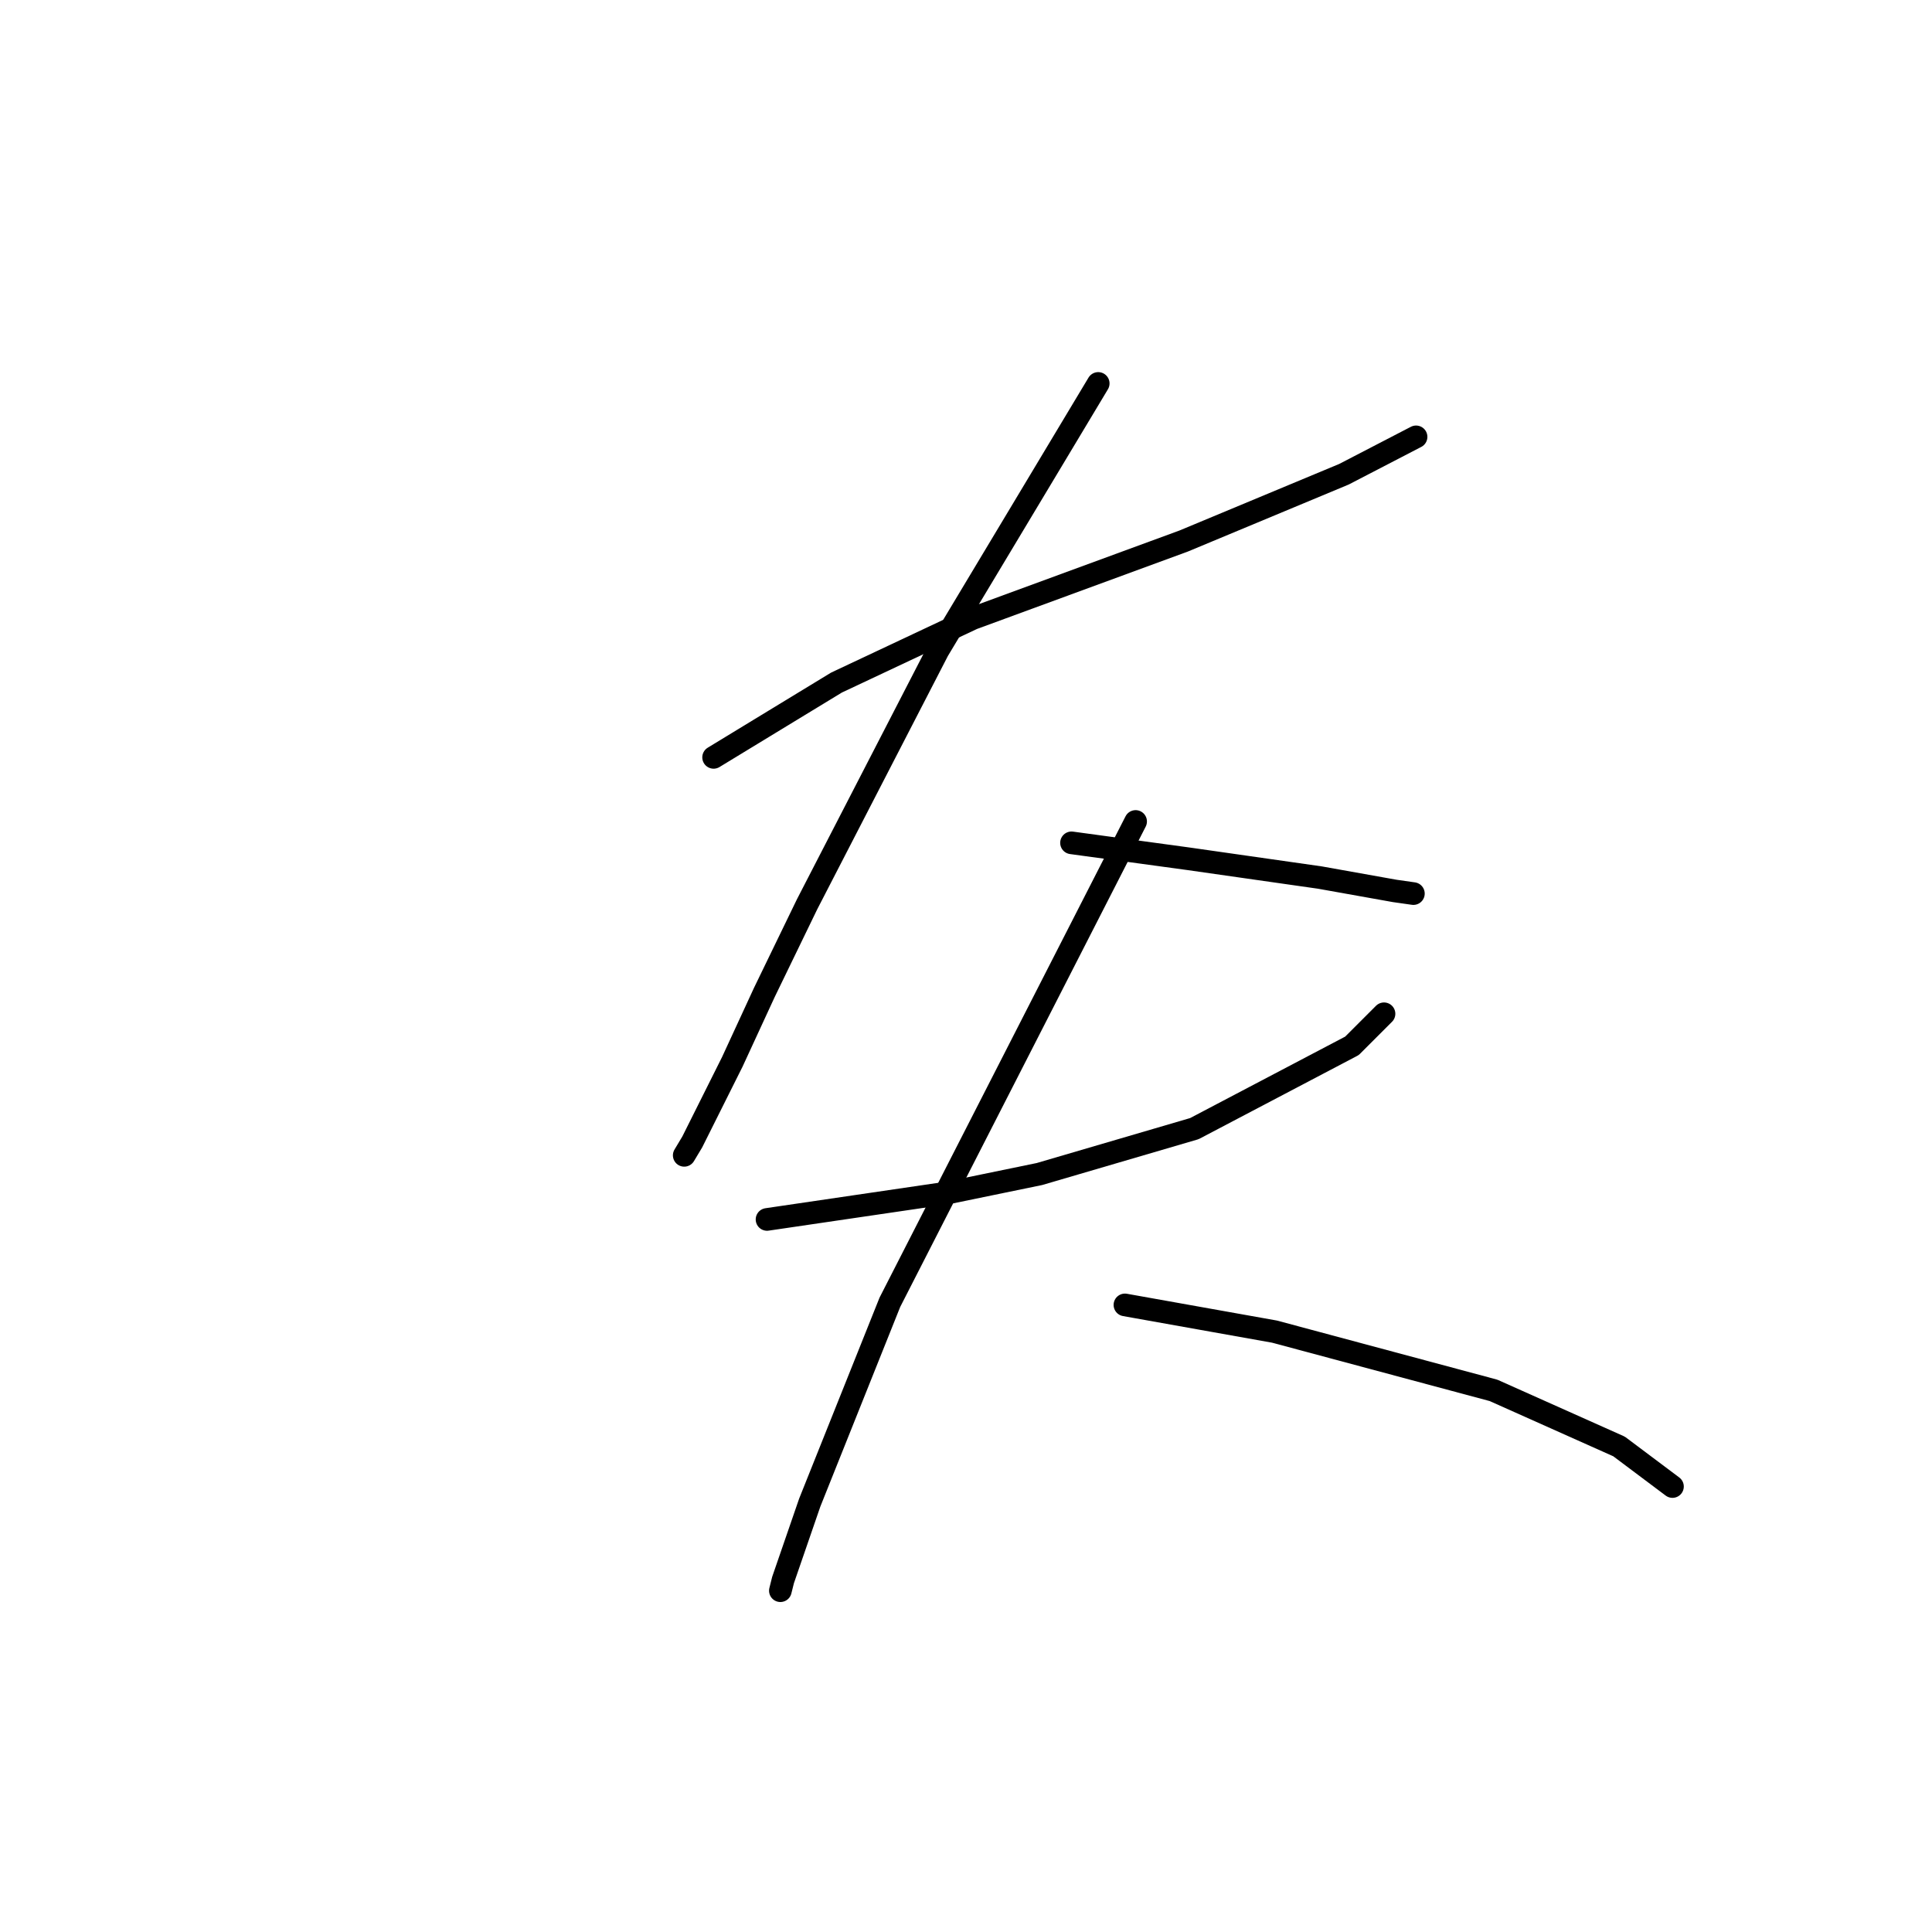<?xml version="1.0" standalone="no"?>
    <svg width="256" height="256" xmlns="http://www.w3.org/2000/svg" version="1.1">
    <polyline stroke="black" stroke-width="3" stroke-linecap="round" fill="transparent" stroke-linejoin="round" points="94.557 100.355 102.697 95.4 110.837 90.446 128.886 81.952 156.845 71.688 178.08 62.84 187.636 57.886 187.636 57.886 " />
        <polyline stroke="black" stroke-width="3" stroke-linecap="round" fill="transparent" stroke-linejoin="round" points="145.52 50.808 134.903 68.503 124.285 86.199 106.944 119.82 101.281 131.499 97.034 140.701 91.725 151.319 90.664 153.088 90.664 153.088 " />
        <polyline stroke="black" stroke-width="3" stroke-linecap="round" fill="transparent" stroke-linejoin="round" points="141.981 111.68 149.767 112.742 157.553 113.804 164.985 114.866 174.895 116.281 184.804 118.051 187.282 118.405 187.282 118.405 " />
        <polyline stroke="black" stroke-width="3" stroke-linecap="round" fill="transparent" stroke-linejoin="round" points="101.635 161.582 113.668 159.812 125.701 158.043 137.734 155.565 158.261 149.549 179.142 138.578 183.389 134.331 183.389 134.331 " />
        <polyline stroke="black" stroke-width="3" stroke-linecap="round" fill="transparent" stroke-linejoin="round" points="150.475 108.849 134.195 140.701 117.915 172.553 107.297 199.097 103.758 209.36 103.404 210.776 103.404 210.776 " />
        <polyline stroke="black" stroke-width="3" stroke-linecap="round" fill="transparent" stroke-linejoin="round" points="149.059 172.907 158.969 174.677 168.878 176.446 197.899 184.232 214.533 191.664 221.611 196.973 221.611 196.973 " />
        </svg>